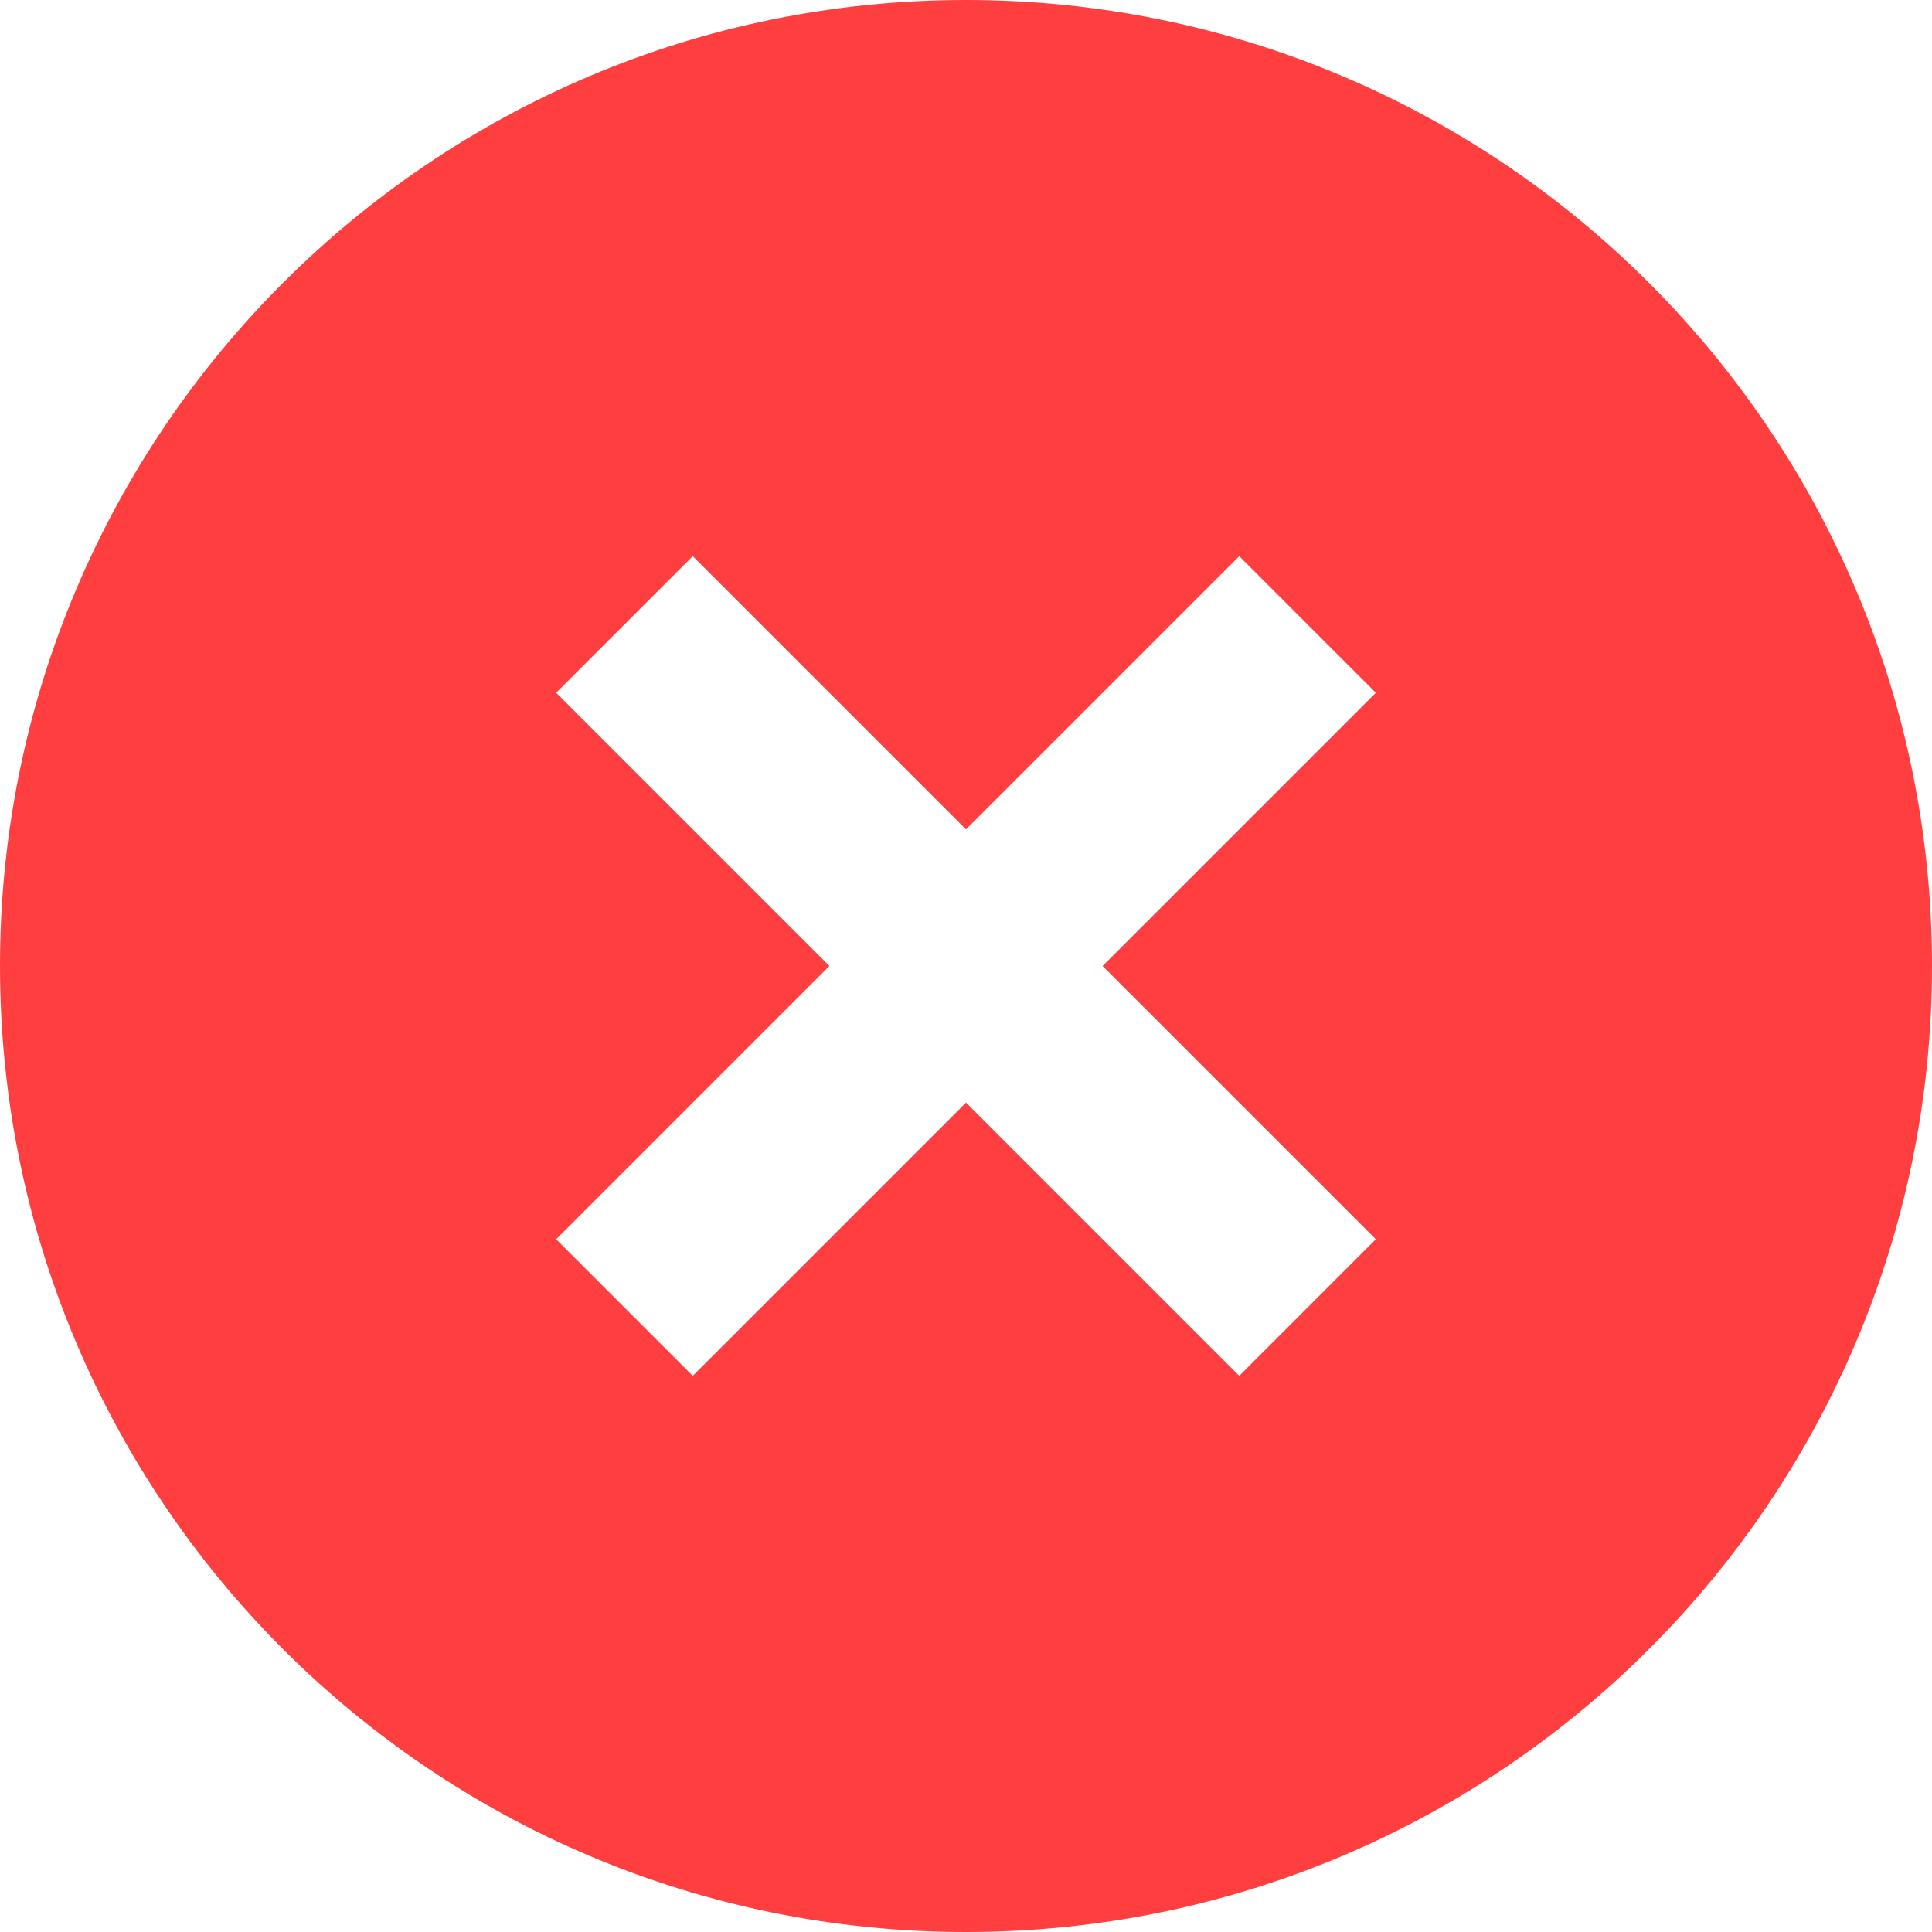 <svg width="30" height="30" viewBox="0 0 30 30" fill="none" xmlns="http://www.w3.org/2000/svg">
<path d="M15 30C6.716 30 0 23.284 0 15C0 6.716 6.716 0 15 0C23.284 0 30 6.716 30 15C30 23.284 23.284 30 15 30ZM15 12.879L10.757 8.636L8.636 10.757L12.879 15L8.636 19.243L10.757 21.364L15 17.121L19.243 21.364L21.364 19.243L17.121 15L21.364 10.757L19.243 8.636L15 12.879Z" fill="#FF3F3F"/>
</svg>
